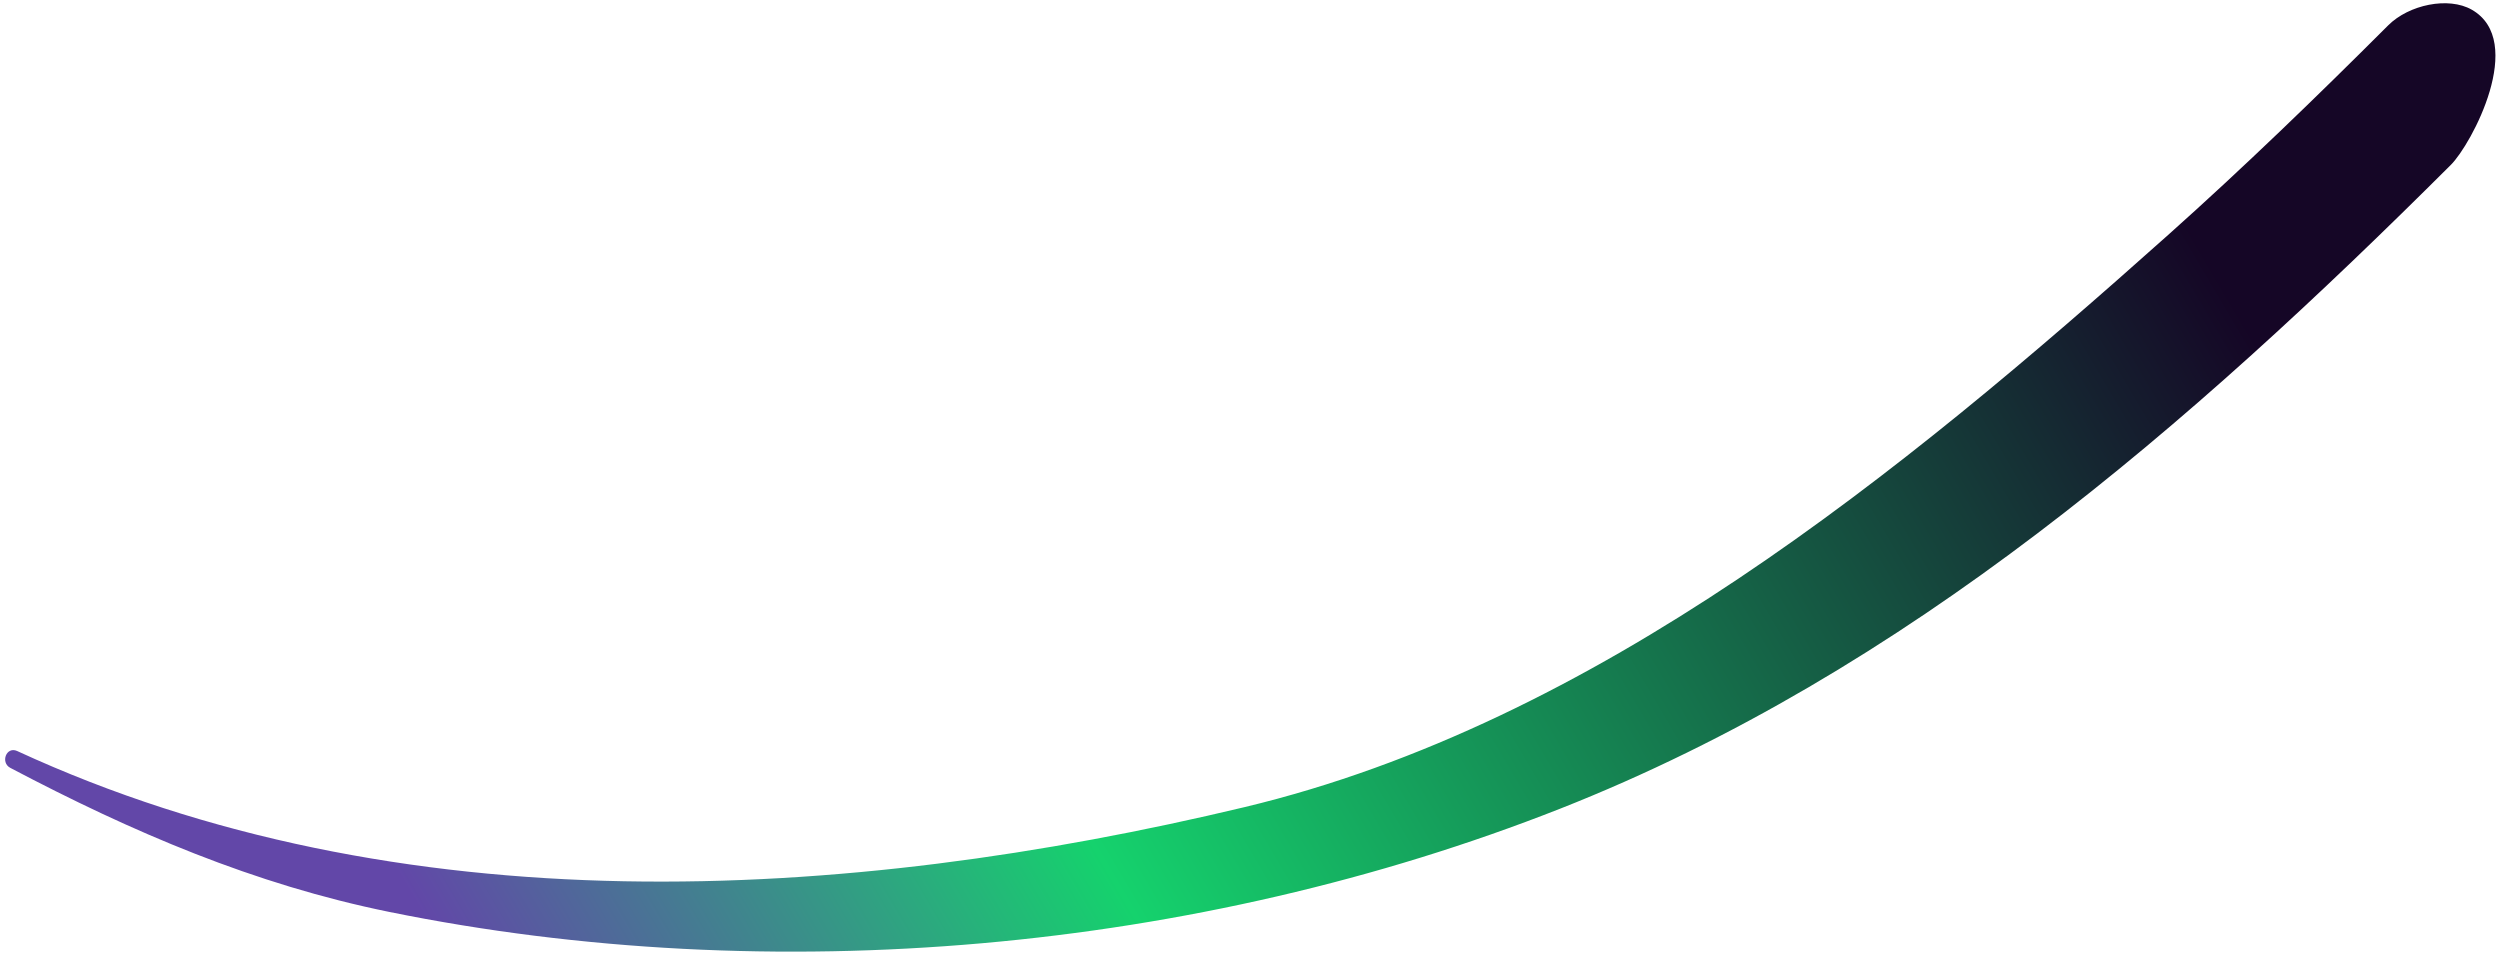<svg xmlns="http://www.w3.org/2000/svg" xmlns:xlink="http://www.w3.org/1999/xlink" width="458" height="175" viewBox="0 0 458 175">
  <defs>
    <style>
      .cls-1 {
        fill-rule: evenodd;
        fill: url(#linear-gradient);
      }
    </style>
    <linearGradient id="linear-gradient" x1="376.708" y1="0.594" x2="81.385" y2="174.344" gradientUnits="userSpaceOnUse">
      <stop offset="-0.84" stop-color="#150626"/>
      <stop offset="0.672" stop-color="#15d26d"/>
      <stop offset="1.84" stop-color="#6247a8"/>
    </linearGradient>
  </defs>
  <path id="Shape" class="cls-1" d="M3.151,137.59c70.152,32.355,151.424,27.844,224.863,10.272,64.41-15.426,120.245-61.119,169.169-104.805,13.851-12.365,27.2-25.291,40.332-38.41,3.8-3.8,11.04-5.3,15.3-2.88C462.907,7.5,452.786,26.429,449,30.2c-47.858,47.726-99.624,92.922-163.252,117.979-66.572,26.219-144.258,33.151-214.4,18.893-24.8-5.044-47.149-14.645-69.463-26.4-1.859-.981-0.721-3.994,1.263-3.084h0Z"/>
</svg>
